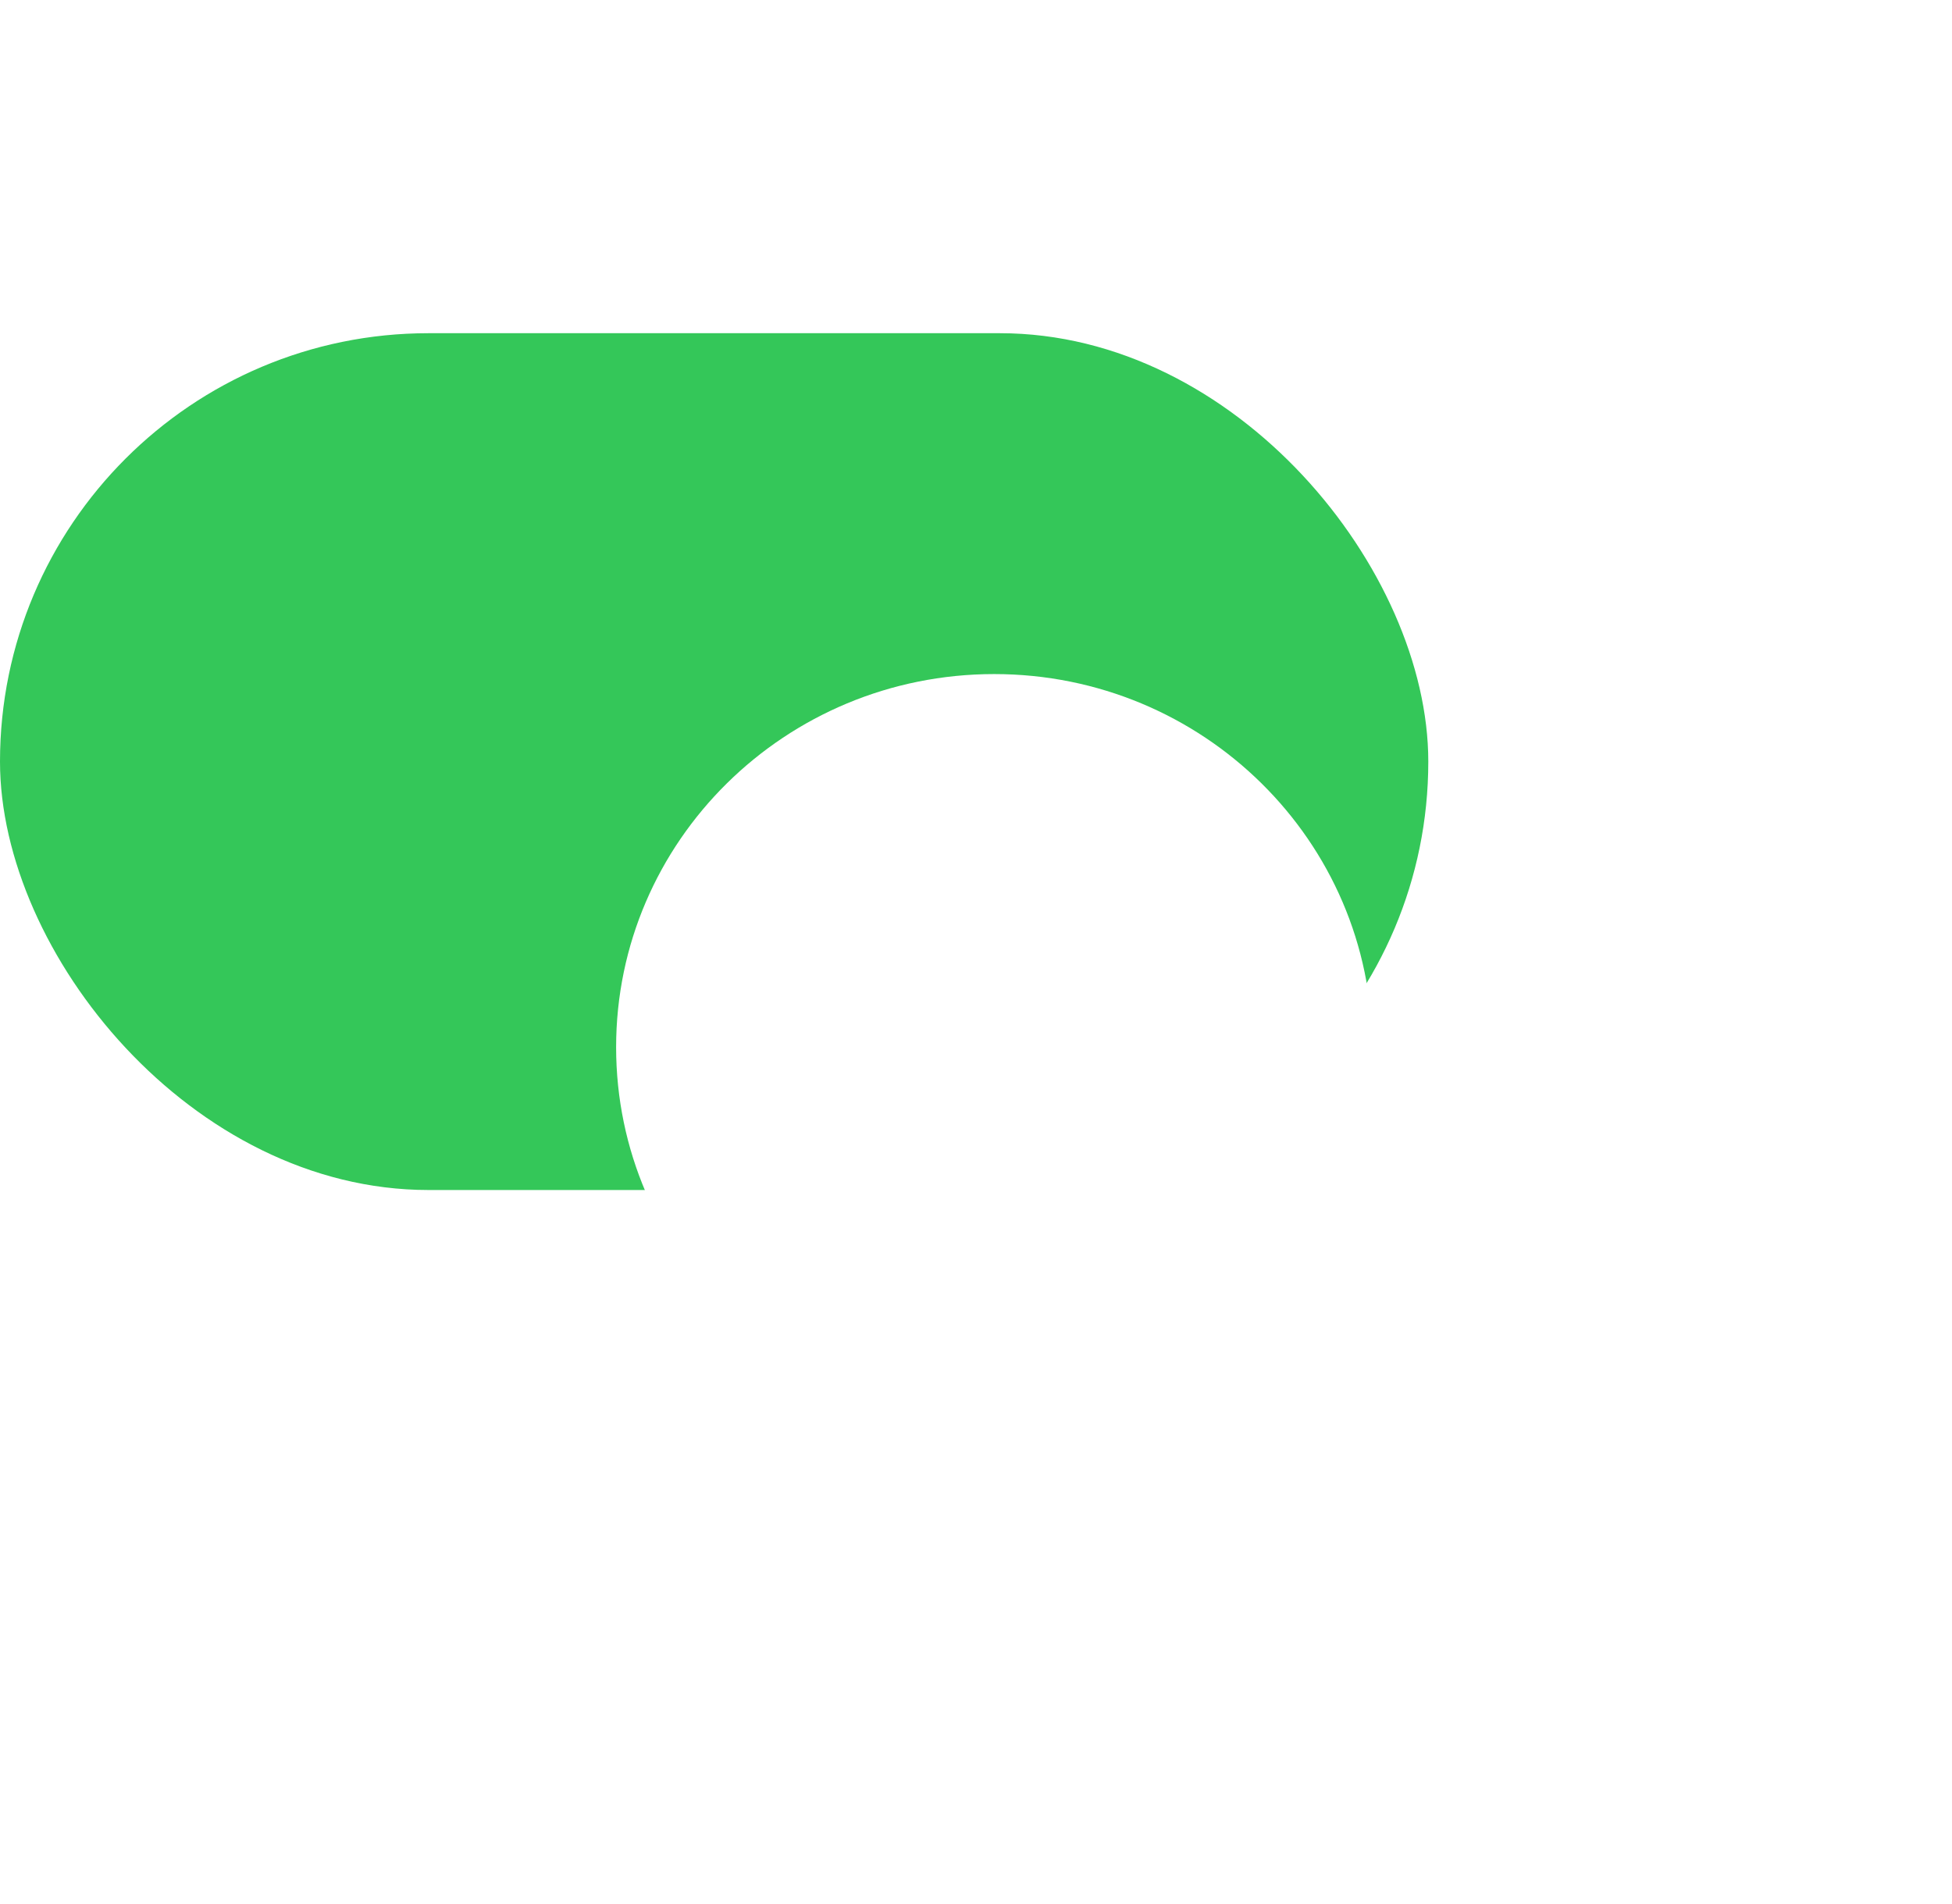 <svg width="41" height="40" viewBox="0 0 41 40" fill="none" xmlns="http://www.w3.org/2000/svg">
<rect y="7" width="30" height="18" rx="9" fill="#34C759"/>
<g filter="url(#filter0_ddd_106_50)">
<path fill-rule="evenodd" clip-rule="evenodd" d="M20.882 23.839C25.268 23.839 28.823 20.329 28.823 16C28.823 11.671 25.268 8.161 20.882 8.161C16.497 8.161 12.941 11.671 12.941 16C12.941 20.329 16.497 23.839 20.882 23.839Z" fill="white"/>
</g>
<defs>
<filter id="filter0_ddd_106_50" x="0.941" y="0.161" width="39.882" height="39.677" filterUnits="userSpaceOnUse" color-interpolation-filters="sRGB">
<feFlood flood-opacity="0" result="BackgroundImageFix"/>
<feColorMatrix in="SourceAlpha" type="matrix" values="0 0 0 0 0 0 0 0 0 0 0 0 0 0 0 0 0 0 127 0" result="hardAlpha"/>
<feOffset dy="4"/>
<feGaussianBlur stdDeviation="6"/>
<feColorMatrix type="matrix" values="0 0 0 0 0 0 0 0 0 0 0 0 0 0 0 0 0 0 0.16 0"/>
<feBlend mode="normal" in2="BackgroundImageFix" result="effect1_dropShadow_106_50"/>
<feColorMatrix in="SourceAlpha" type="matrix" values="0 0 0 0 0 0 0 0 0 0 0 0 0 0 0 0 0 0 127 0" result="hardAlpha"/>
<feOffset dy="1"/>
<feGaussianBlur stdDeviation="1"/>
<feColorMatrix type="matrix" values="0 0 0 0 0 0 0 0 0 0 0 0 0 0 0 0 0 0 0.08 0"/>
<feBlend mode="normal" in2="effect1_dropShadow_106_50" result="effect2_dropShadow_106_50"/>
<feColorMatrix in="SourceAlpha" type="matrix" values="0 0 0 0 0 0 0 0 0 0 0 0 0 0 0 0 0 0 127 0" result="hardAlpha"/>
<feOffset dy="1"/>
<feGaussianBlur stdDeviation="2"/>
<feColorMatrix type="matrix" values="0 0 0 0 0 0 0 0 0 0 0 0 0 0 0 0 0 0 0.08 0"/>
<feBlend mode="normal" in2="effect2_dropShadow_106_50" result="effect3_dropShadow_106_50"/>
<feBlend mode="normal" in="SourceGraphic" in2="effect3_dropShadow_106_50" result="shape"/>
</filter>
</defs>
</svg>
